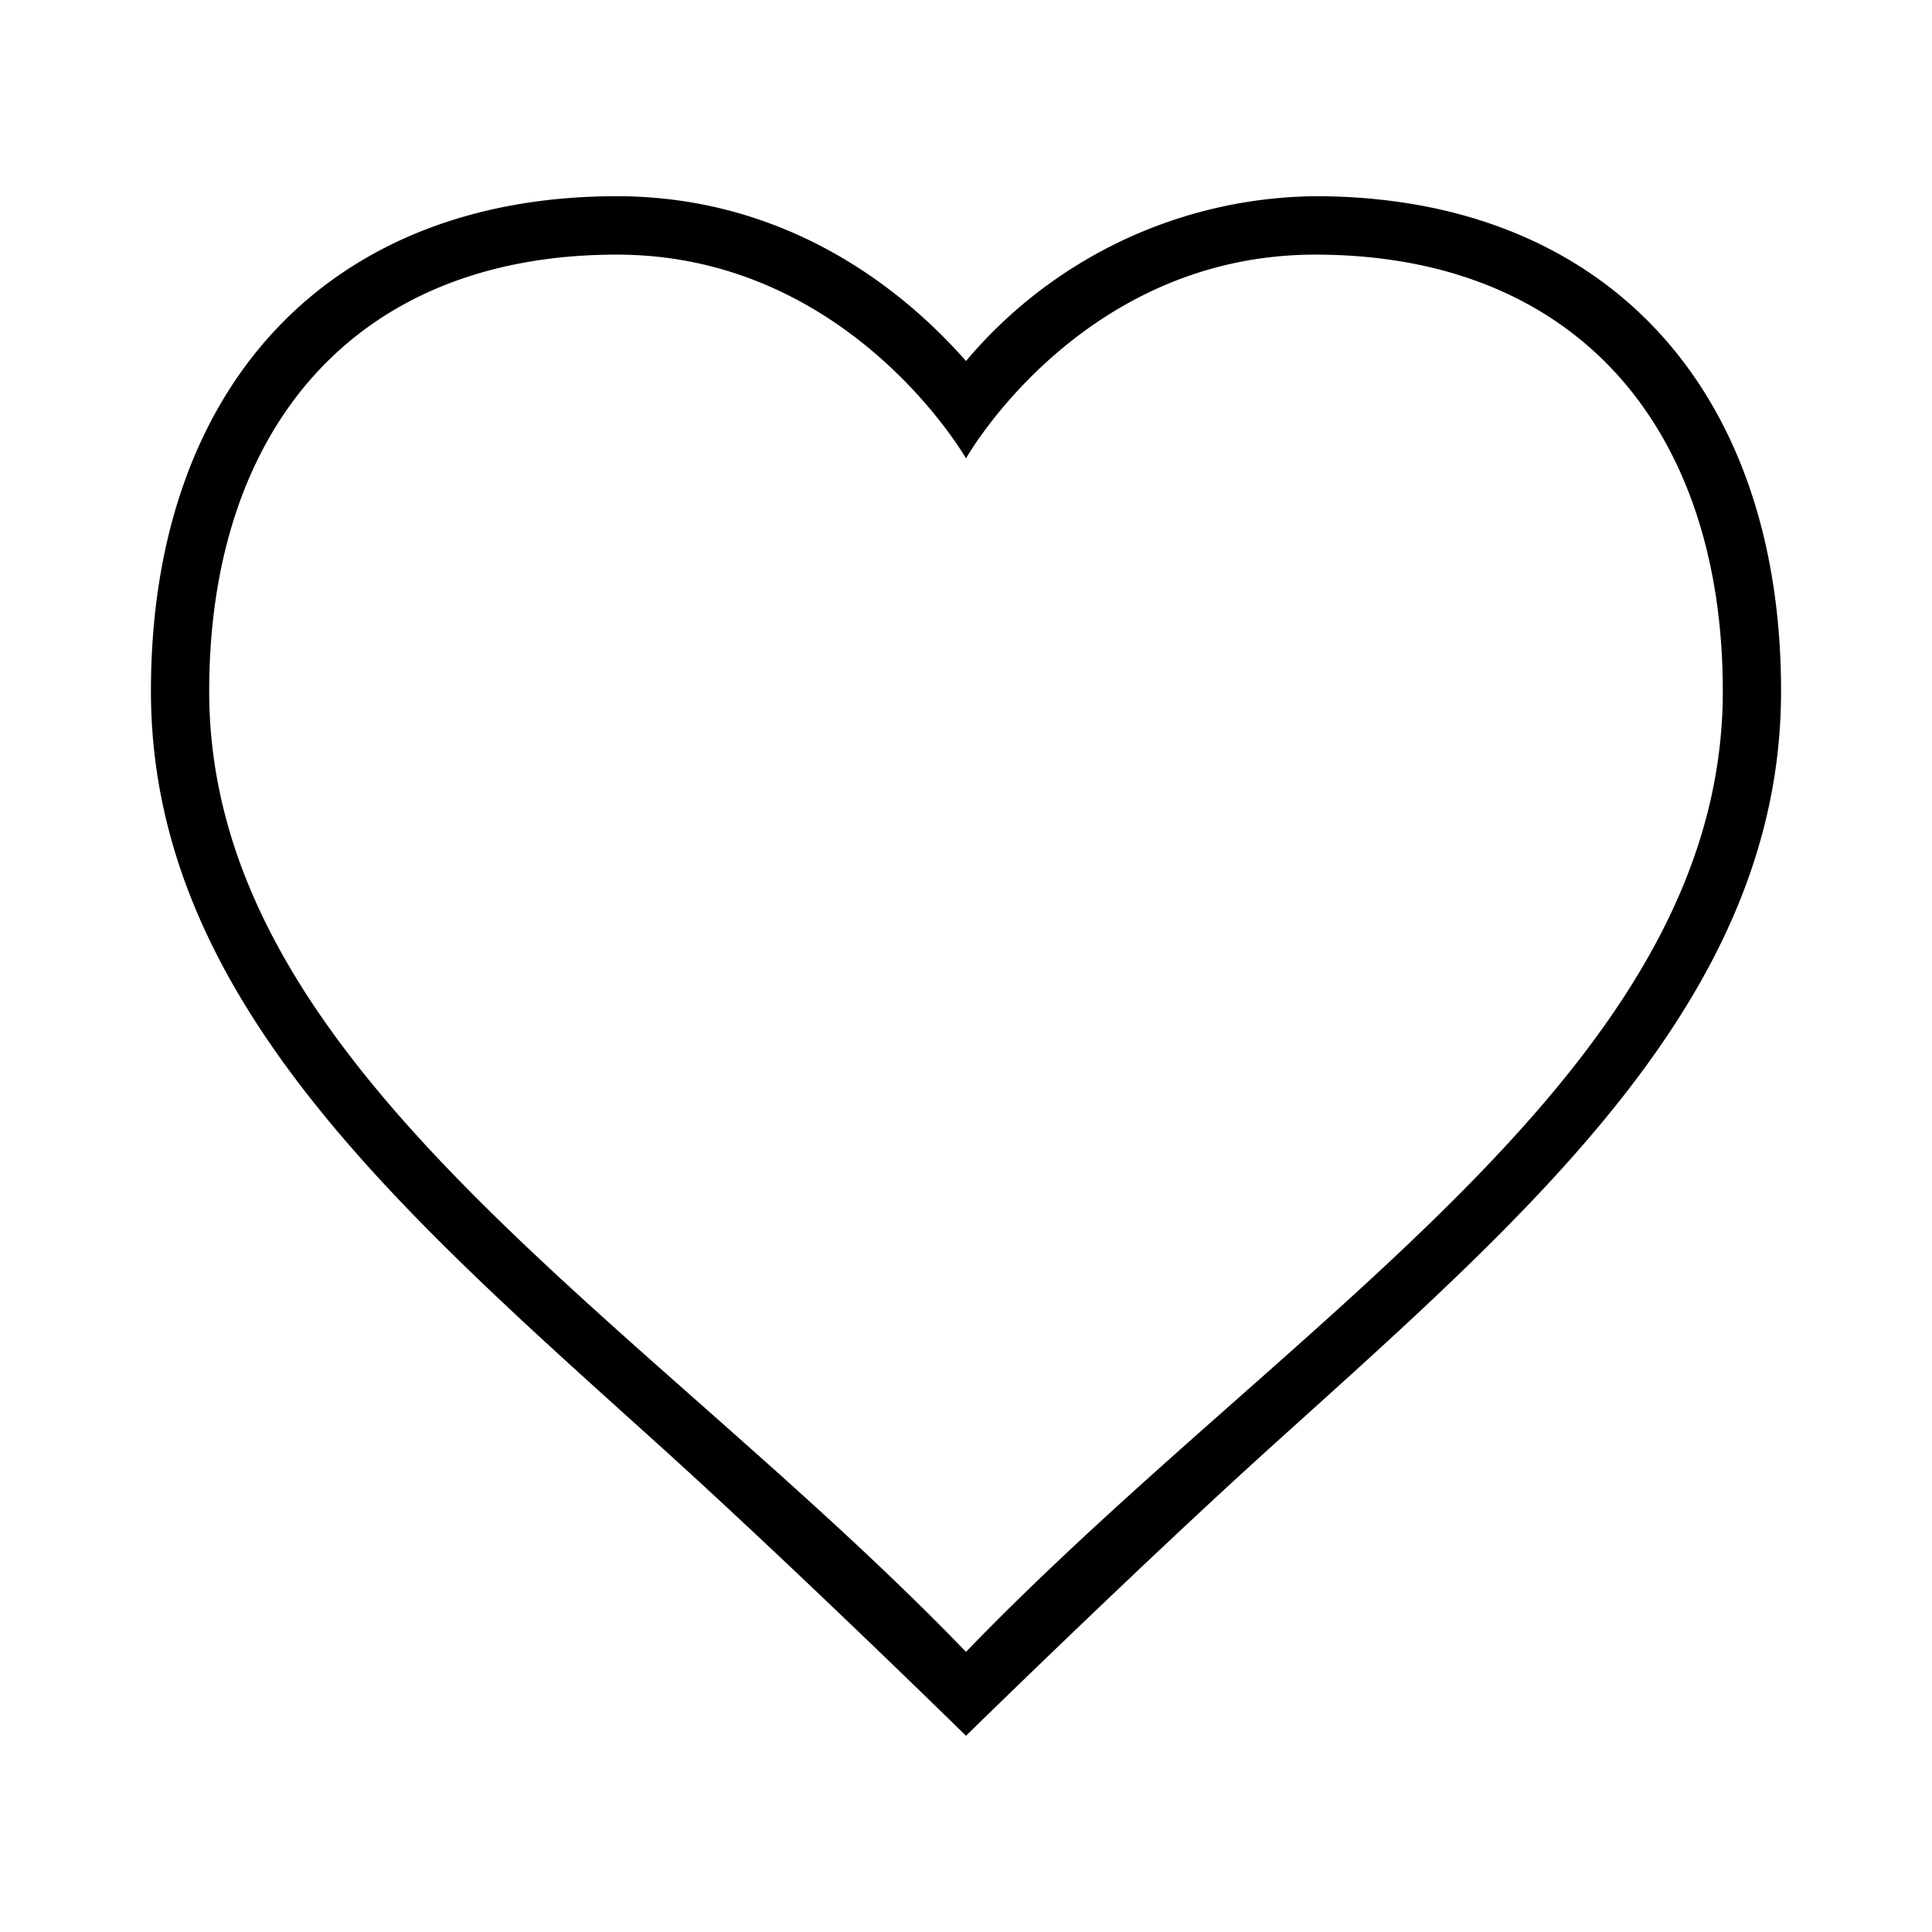 <svg id="圖層_1" data-name="圖層 1" xmlns="http://www.w3.org/2000/svg" viewBox="0 0 128 128"><title>heart-line</title><path d="M87.14,13A30.63,30.63,0,0,0,64,23.92C60,19.36,52.29,13,40.86,13,21.82,13,10,25.57,10,45.79S26.46,80.21,43.57,95.66C52.43,103.65,64,115,64,115s11.57-11.34,20.43-19.34C101.54,80.21,118,66,118,45.79S106.18,13,87.14,13ZM64,109.44C42.62,87.28,13.86,70.87,13.86,45.8c0-17.36,9.64-28.93,27-28.93C56.29,16.87,64,30.37,64,30.37s7.6-13.5,23.14-13.5c17.36,0,27,11.57,27,28.93C114.14,70.87,85.38,87.28,64,109.44Z"/></svg>